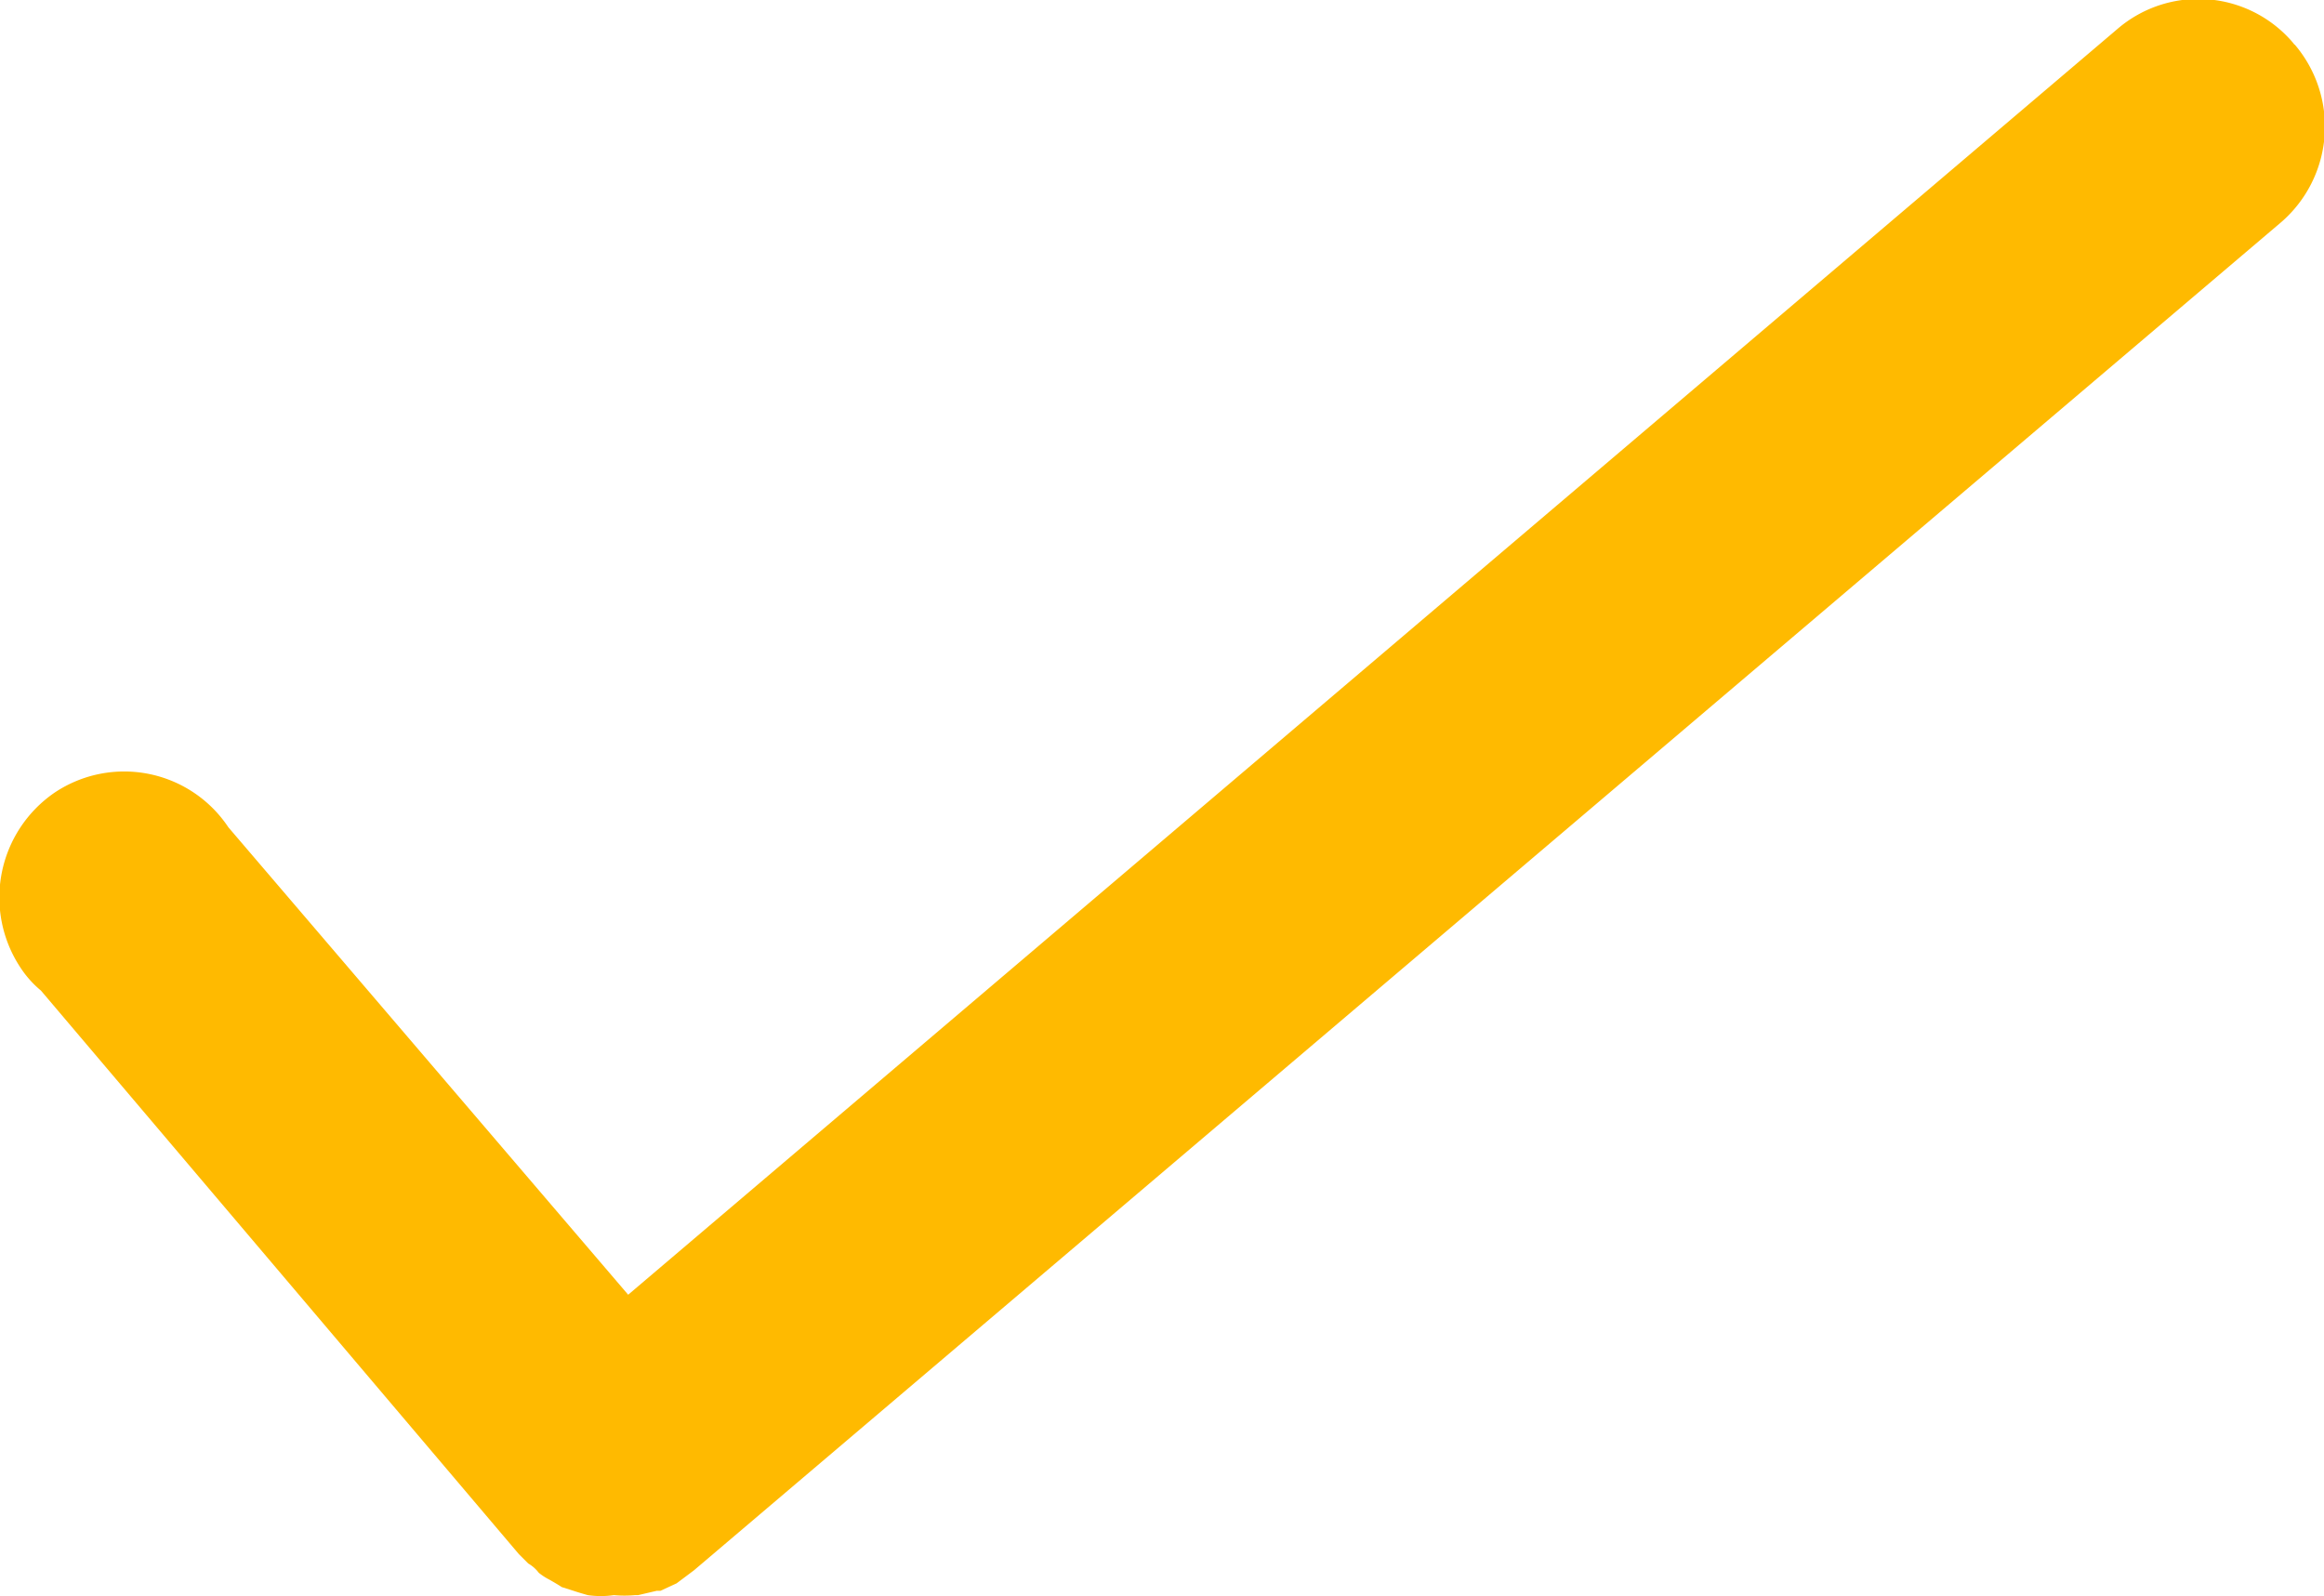 <svg xmlns="http://www.w3.org/2000/svg" width="74.88" height="51.44" viewBox="0 0 37.44 25.72">
  <defs>
    <style>
      .cls-1 {
        fill: #ffba00;
        fill-rule: evenodd;
      }
    </style>
  </defs>
  <path id="Forme_1287" data-name="Forme 1287" class="cls-1" d="M4278.04,2134.92a2,2,0,0,0-2.83-.24l-24,20.4-6.44-7.53a2.016,2.016,0,0,0-2.8-.56,2.048,2.048,0,0,0-.55,2.82,1.654,1.654,0,0,0,.33.37l7.7,9.08h0l0.15,0.15a0.573,0.573,0,0,1,.17.15,0.991,0.991,0,0,0,.17.11c0.07,0.04.14,0.08,0.2,0.12l0.22,0.07c0.06,0.02.13,0.04,0.2,0.06a1.478,1.478,0,0,0,.42,0,1.929,1.929,0,0,0,.34,0h0.05l0.3-.07h0.06l0.26-.12,0.08-.06,0.2-.15,25.57-21.72a2.037,2.037,0,0,0,.22-2.86A0.038,0.038,0,0,1,4278.04,2134.92Z" transform="translate(-4241.09 -2134.22)"/>
</svg>
